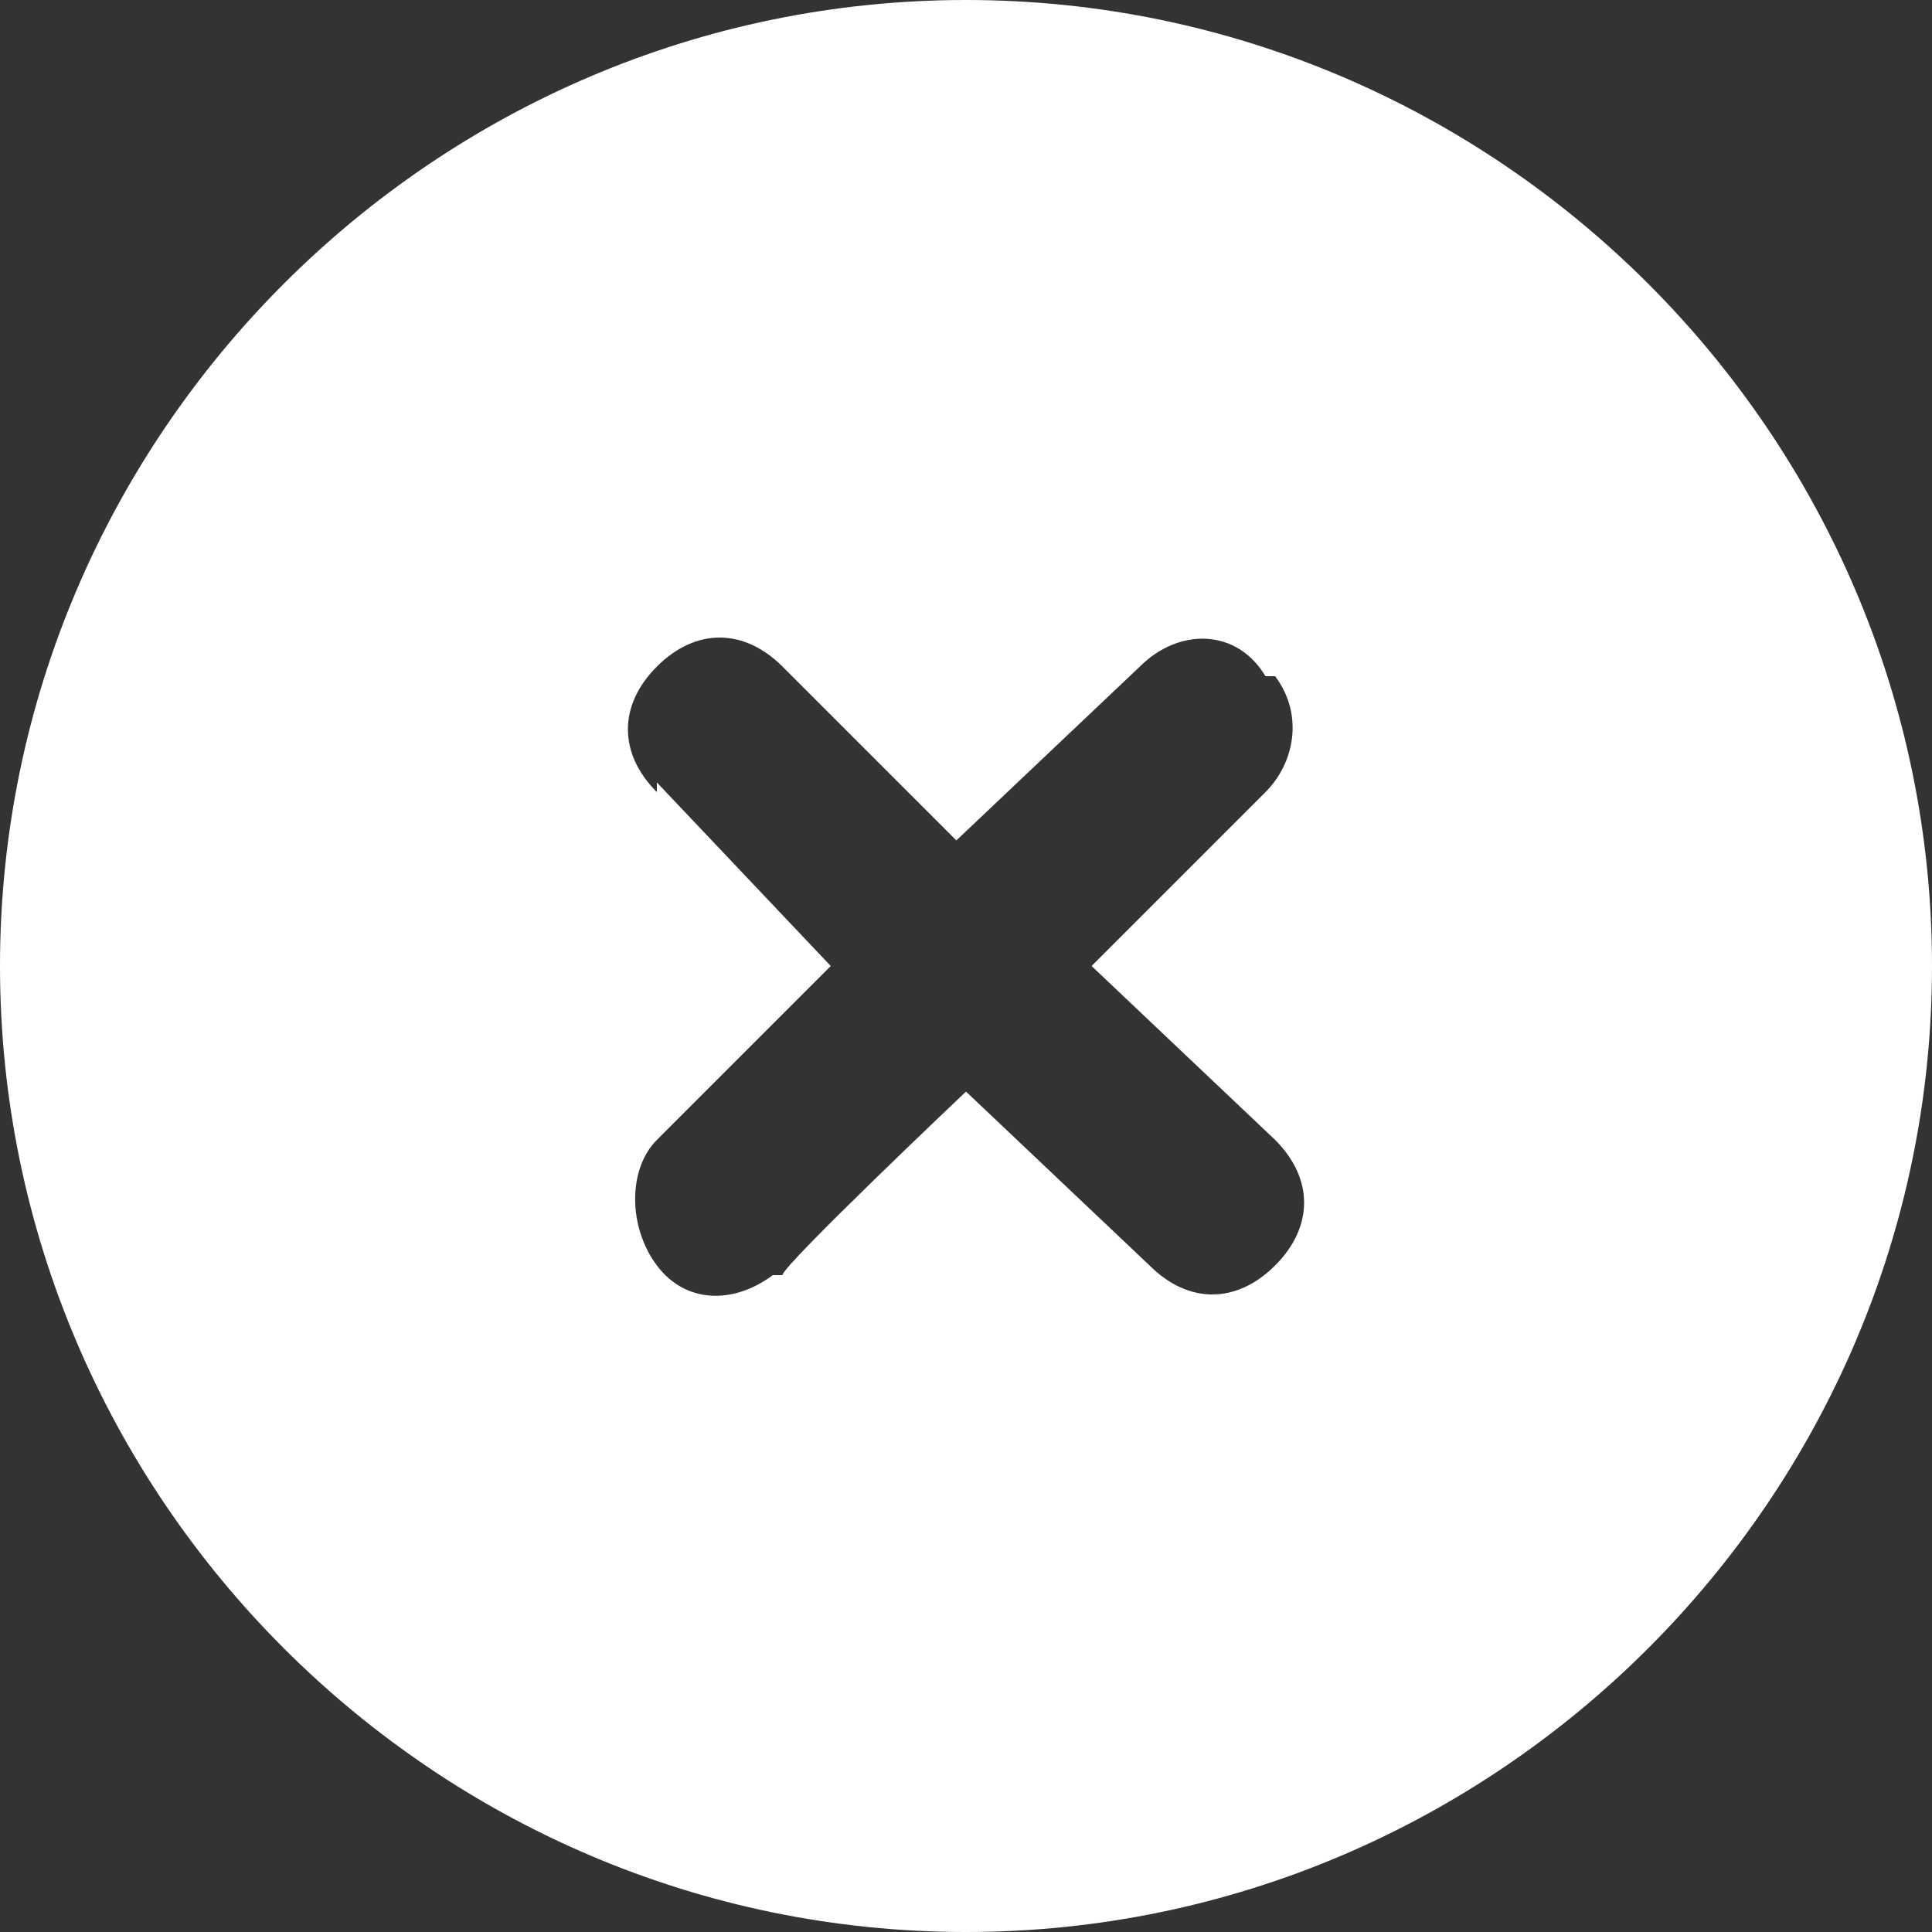 <?xml version="1.0" encoding="UTF-8"?>
<svg id="_图层_1" data-name="图层 1" xmlns="http://www.w3.org/2000/svg" version="1.1" viewBox="0 0 20 20">
  <rect x="0" y="0" width="20" height="20" fill="#333333" stroke="none"/>
  <defs>
    <style>
      .cls-1 {
        fill: #fff;
        stroke-width: 0px;
      }
    </style>
  </defs>
  <path class="cls-1" d="M0,10C0,4.5,4.5,0,10,0s10,4.5,10,10-4.5,10-10,10S0,15.5,0,10ZM6.8,8.1l1.8,1.9-1.8,1.8c-.3.3-.3.9,0,1.3,0,0,0,0,0,0h0c.3.4.8.4,1.2.1h.1c0-.1,1.9-1.9,1.9-1.9l1.9,1.8c.4.4.9.4,1.3,0s.4-.9,0-1.3h0l-1.9-1.8,1.8-1.8c.3-.3.4-.8.1-1.2h-.1c-.3-.5-.9-.5-1.3-.1,0,0,0,0,0,0h0l-1.9,1.8-1.8-1.8c-.4-.4-.9-.4-1.3,0s-.4.9,0,1.3h0Z"/>
</svg>